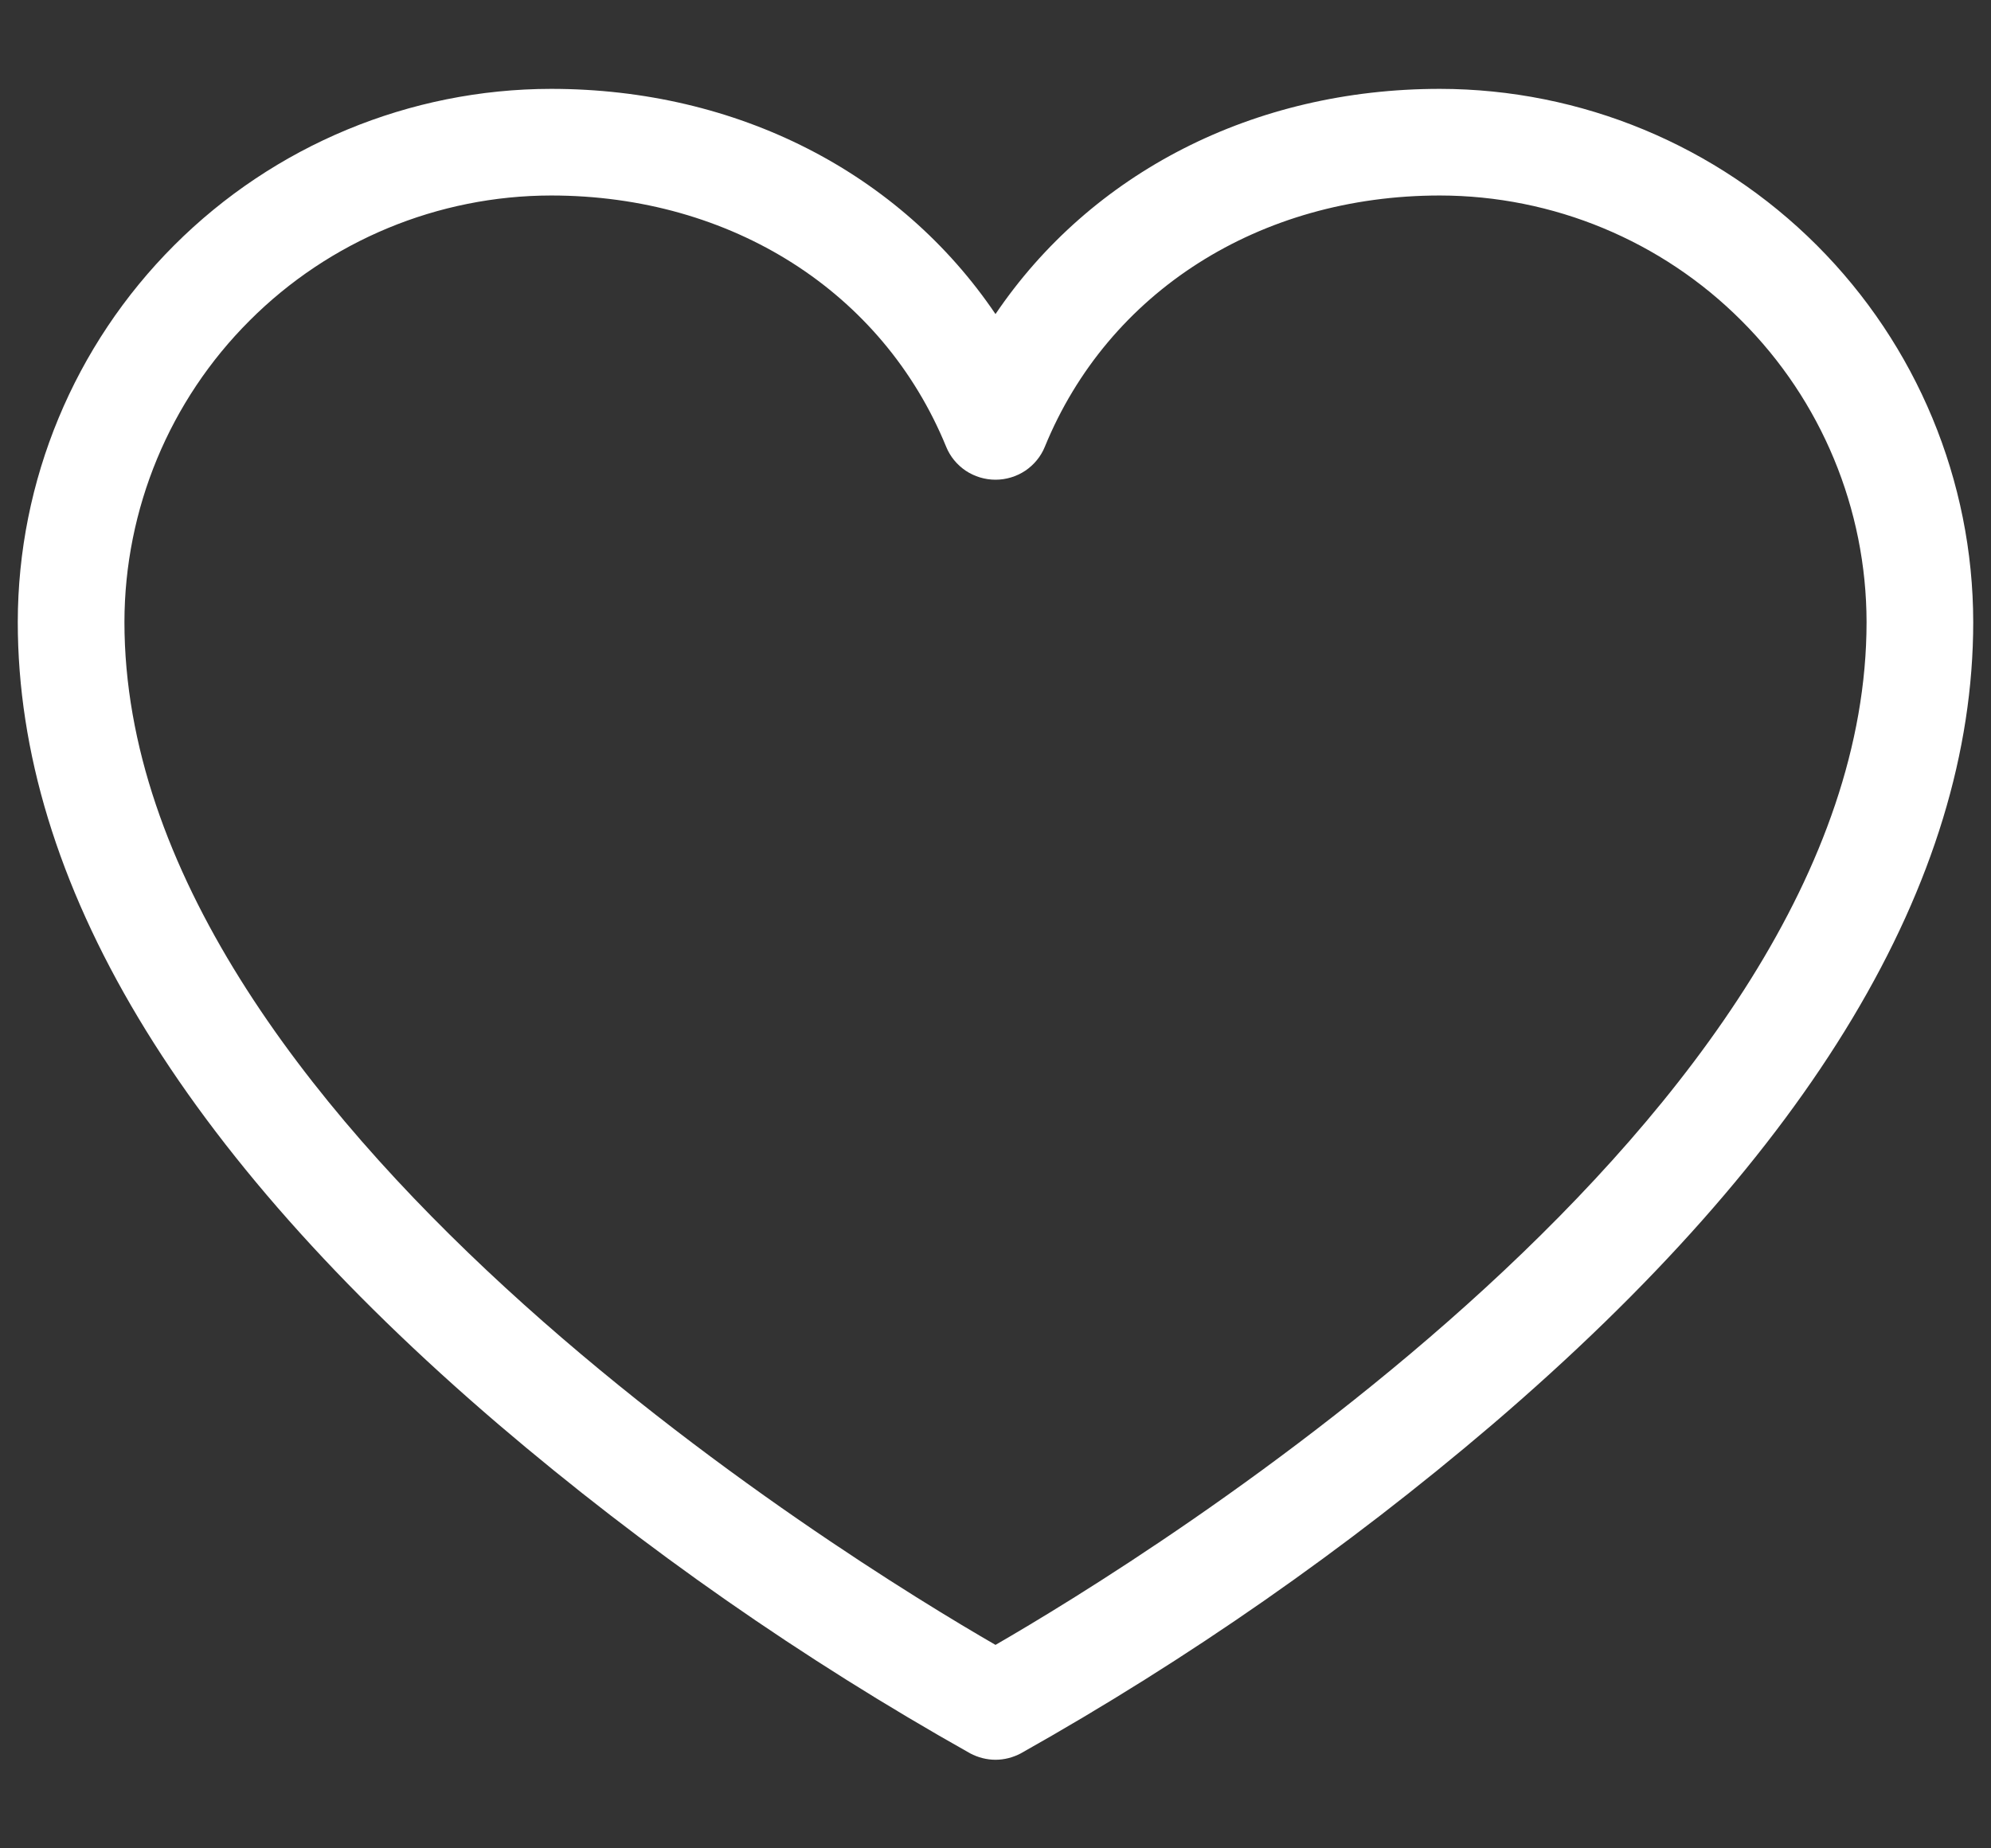 <svg width="14" height="13" viewBox="0 0 14 13" fill="none" xmlns="http://www.w3.org/2000/svg">
<rect x="0" y="0" width="14" height="13" fill="#333333" stroke="none"/>
<path d="M10.125 0.625C8.812 0.625 7.671 1.217 7 2.209C6.329 1.217 5.188 0.625 3.875 0.625C2.881 0.626 1.928 1.022 1.225 1.725C0.522 2.428 0.126 3.381 0.125 4.375C0.125 6.2 1.262 8.099 3.506 10.019C4.534 10.896 5.645 11.67 6.822 12.332C6.877 12.361 6.938 12.377 7 12.377C7.062 12.377 7.123 12.361 7.178 12.332C8.355 11.67 9.466 10.896 10.494 10.019C12.738 8.099 13.875 6.2 13.875 4.375C13.874 3.381 13.478 2.428 12.775 1.725C12.072 1.022 11.119 0.626 10.125 0.625ZM7 11.569C5.974 10.977 0.875 7.857 0.875 4.375C0.876 3.58 1.192 2.817 1.755 2.255C2.317 1.692 3.08 1.376 3.875 1.375C5.143 1.375 6.207 2.052 6.653 3.142C6.681 3.211 6.729 3.269 6.791 3.311C6.853 3.352 6.926 3.374 7 3.374C7.074 3.374 7.147 3.352 7.209 3.311C7.271 3.269 7.319 3.211 7.347 3.142C7.793 2.052 8.857 1.375 10.125 1.375C10.92 1.376 11.683 1.692 12.245 2.255C12.808 2.817 13.124 3.58 13.125 4.375C13.125 7.857 8.026 10.977 7 11.569Z" fill="white"/>
</svg>

